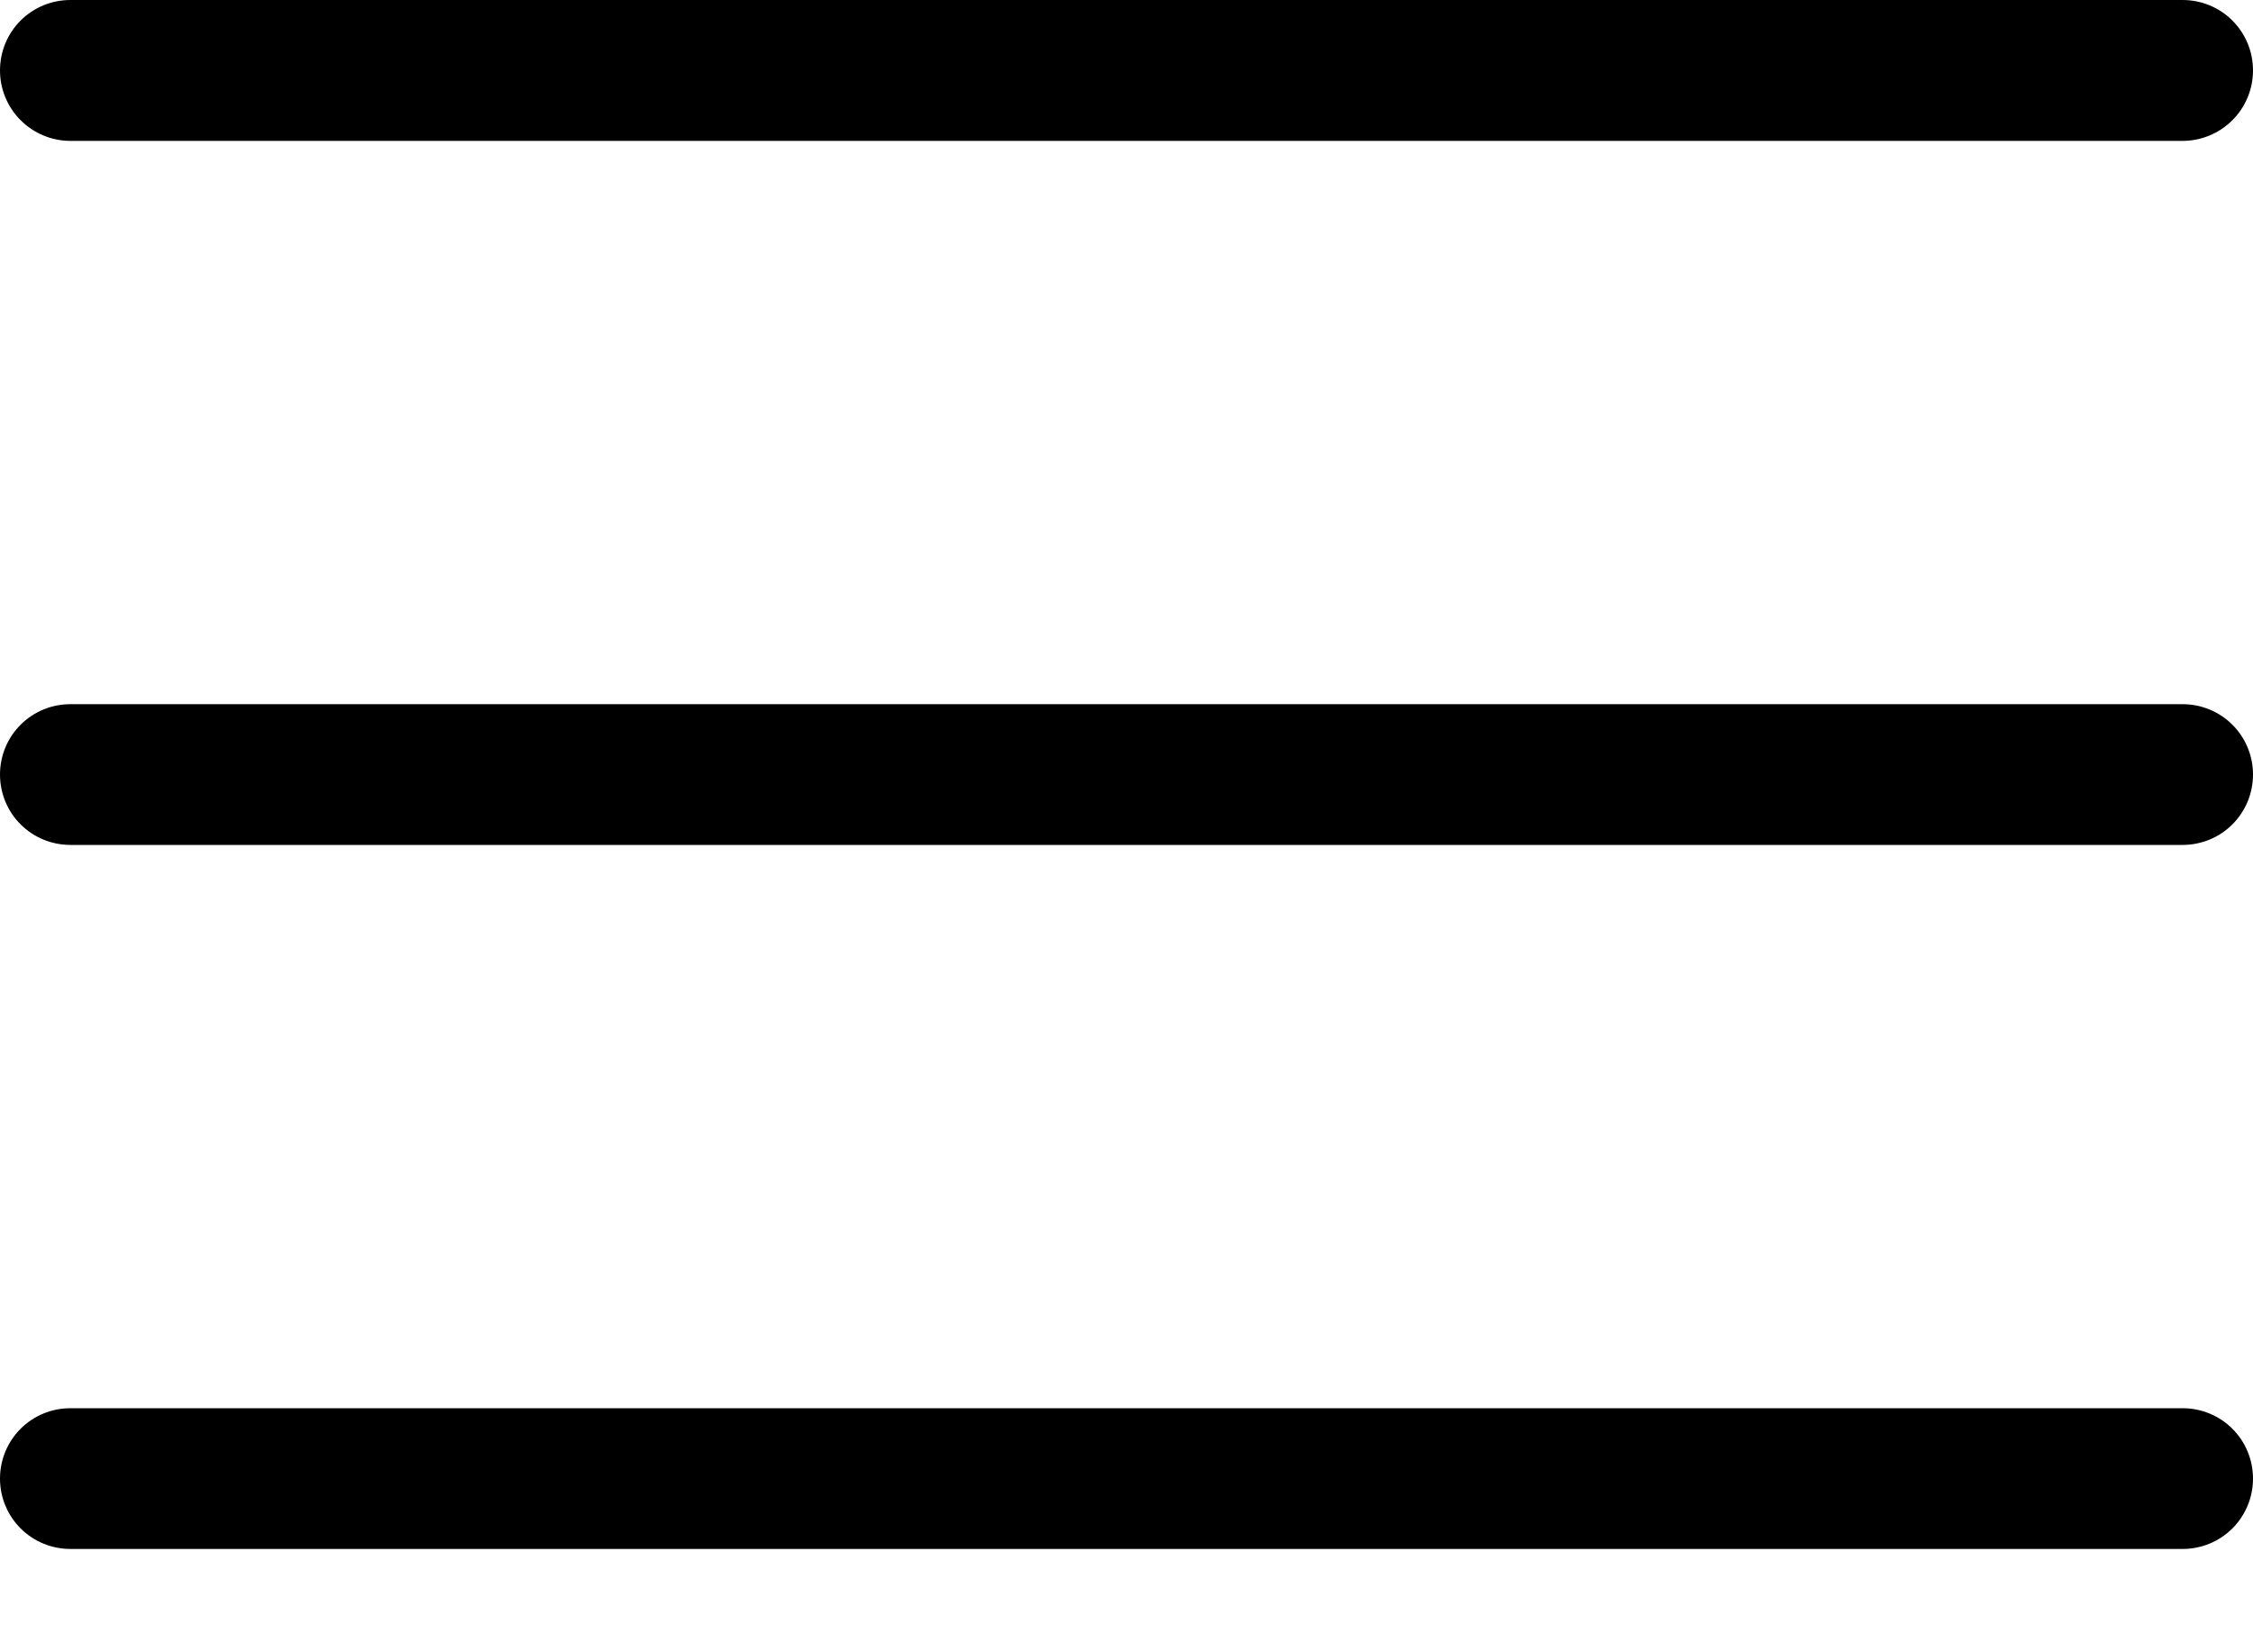 <svg width="15" height="11" viewBox="0 0 15 11" fill="none" xmlns="http://www.w3.org/2000/svg">
<path d="M14.531 0.938H0.469C0.344 0.938 0.225 0.888 0.137 0.8C0.049 0.712 0 0.593 0 0.469C0 0.344 0.049 0.225 0.137 0.137C0.225 0.049 0.344 0 0.469 0H14.531C14.656 0 14.775 0.049 14.863 0.137C14.951 0.225 15 0.344 15 0.469C15 0.593 14.951 0.712 14.863 0.8C14.775 0.888 14.656 0.938 14.531 0.938Z" fill="black"/>
<path d="M14.531 5.625H0.469C0.344 5.625 0.225 5.576 0.137 5.488C0.049 5.4 0 5.281 0 5.156C0 5.032 0.049 4.913 0.137 4.825C0.225 4.737 0.344 4.688 0.469 4.688H14.531C14.656 4.688 14.775 4.737 14.863 4.825C14.951 4.913 15 5.032 15 5.156C15 5.281 14.951 5.4 14.863 5.488C14.775 5.576 14.656 5.625 14.531 5.625Z" fill="black"/>
<path d="M14.531 10.312H0.469C0.344 10.312 0.225 10.263 0.137 10.175C0.049 10.087 0 9.968 0 9.844C0 9.719 0.049 9.6 0.137 9.512C0.225 9.424 0.344 9.375 0.469 9.375H14.531C14.656 9.375 14.775 9.424 14.863 9.512C14.951 9.6 15 9.719 15 9.844C15 9.968 14.951 10.087 14.863 10.175C14.775 10.263 14.656 10.312 14.531 10.312Z" fill="black"/>
</svg>
